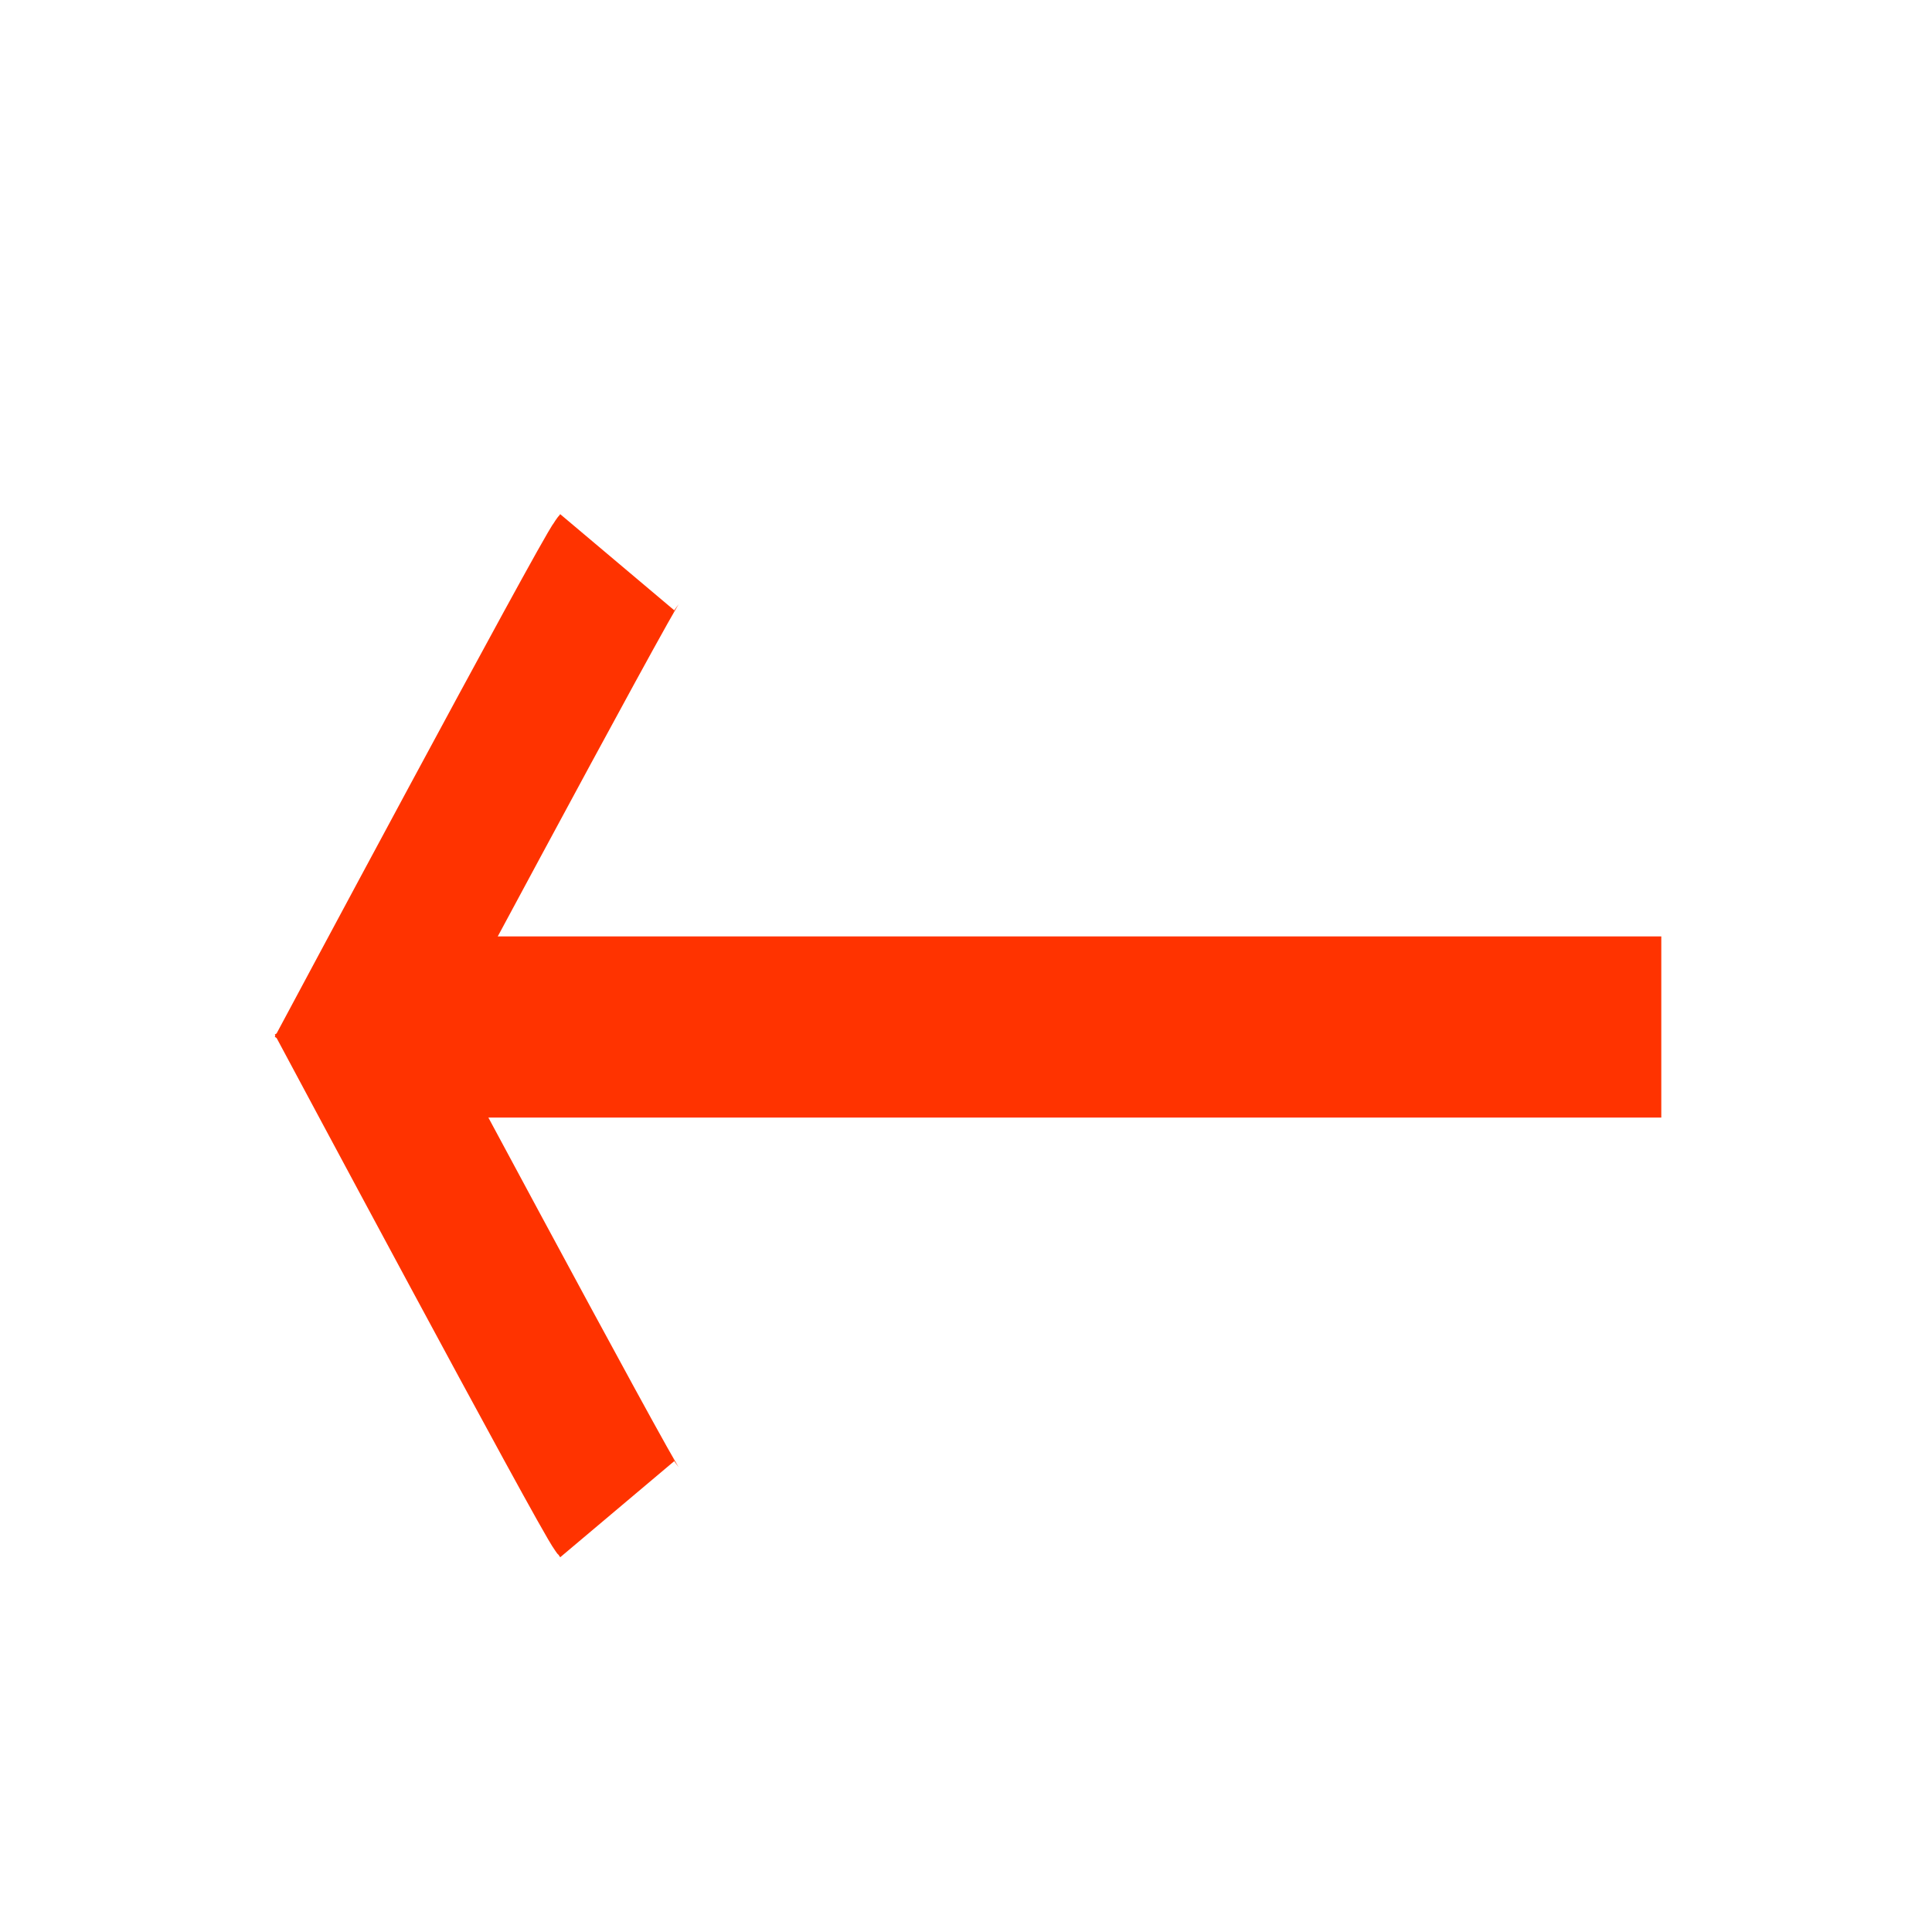 <?xml version="1.0" encoding="UTF-8" standalone="no"?>
<!-- Created with Inkscape (http://www.inkscape.org/) -->

<svg
   width="48"
   height="48"
   viewBox="0 0 12.7 12.7"
   version="1.1"
   id="svg1"
   xmlns="http://www.w3.org/2000/svg"
   xmlnsSvg="http://www.w3.org/2000/svg">
  <defs
     id="defs1" />
  <g
     id="layer1"
     style="display:inline">
    <g
       id="g6"
       transform="matrix(-1.234,0,0,1.234,15.395,-1.085)">
      <path
         style="display:inline;fill:none;stroke:#ff3300;stroke-width:0.965;stroke-dasharray:none;stroke-opacity:1"
         d="M 3.626,6.35 H 10.714 v 0"
         id="path1" />
      <path
         style="fill:none;stroke:none;stroke-width:0.794;stroke-dasharray:none;stroke-opacity:1"
         id="path4"
         d="M 10.685,5.433 9.372,4.463 9.01,2.872 10.323,3.842 Z"
         transform="translate(0.345)" />
      <path
         style="fill:none;stroke:#ff3300;stroke-width:0.794;stroke-dasharray:none;stroke-opacity:1"
         d="M 9.188,3.874 C 9.247,3.944 10.662,6.59 10.662,6.59"
         id="path5" />
      <path
         style="fill:none;stroke:#ff3300;stroke-width:0.794;stroke-dasharray:none;stroke-opacity:1"
         d="M 9.188,8.919 C 9.247,8.849 10.662,6.203 10.662,6.203"
         id="path6" />
    </g>
  </g>
</svg>
